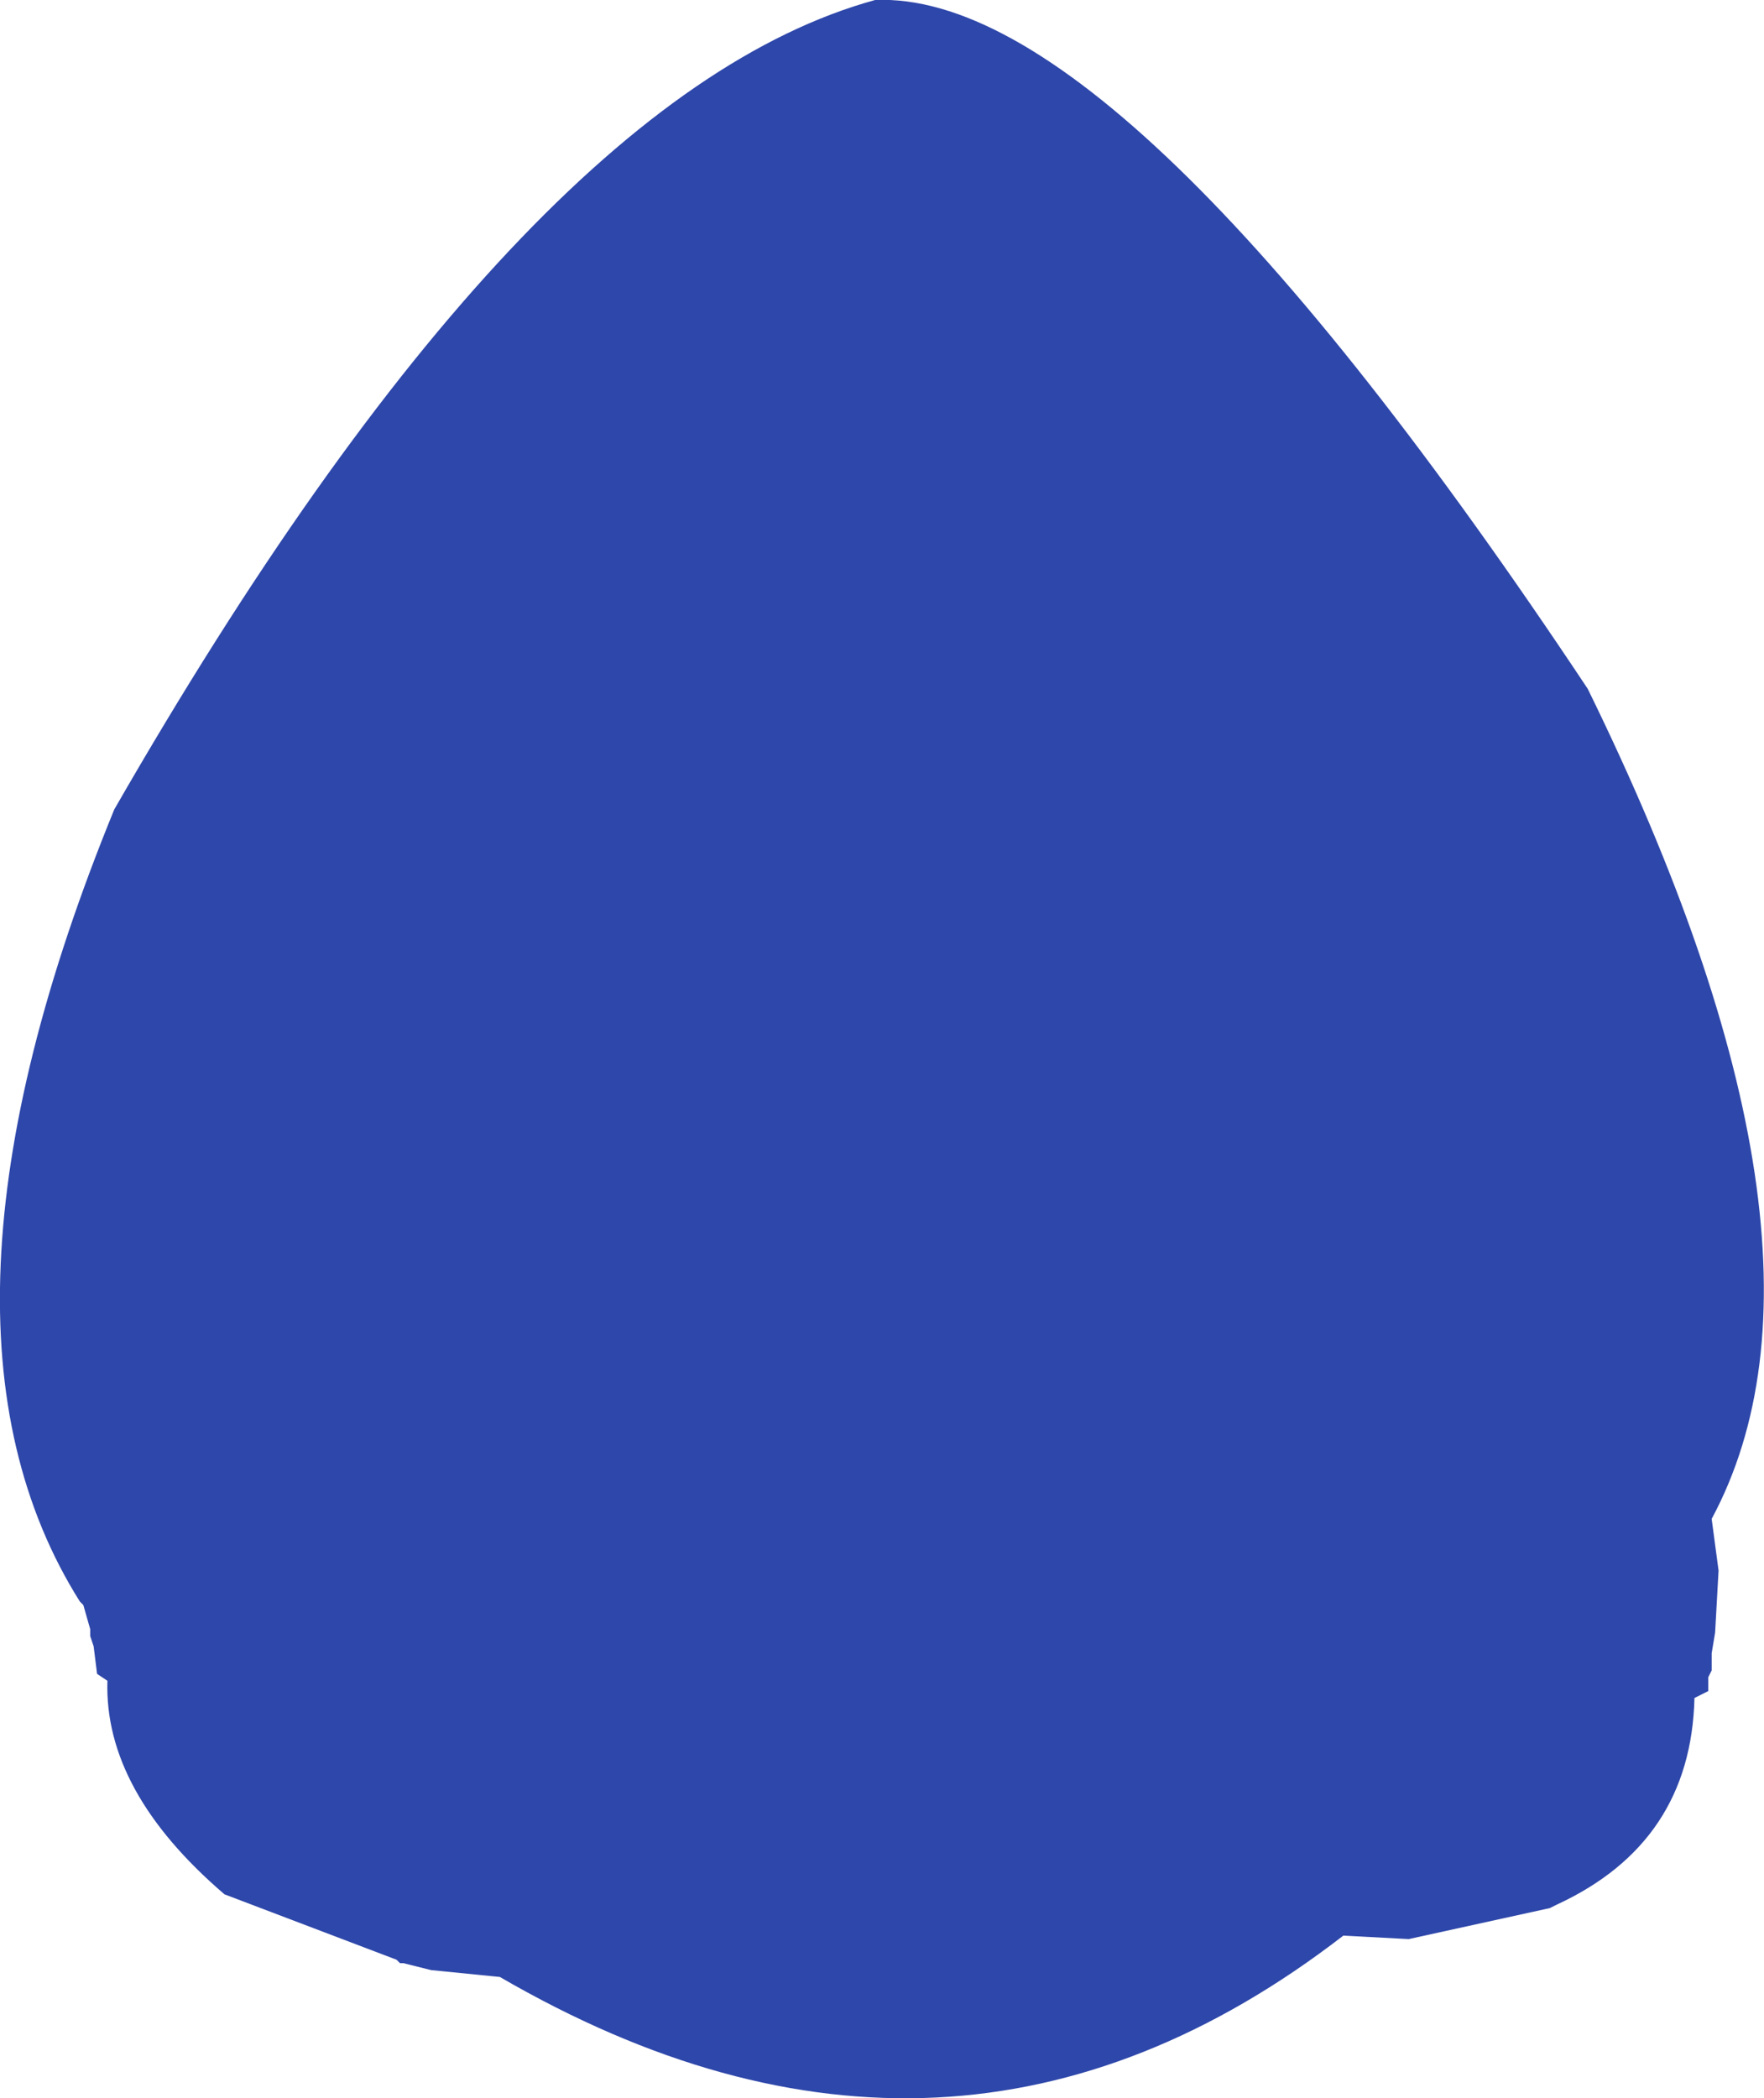 <?xml version="1.0" encoding="UTF-8" standalone="no"?>
<svg xmlns:ffdec="https://www.free-decompiler.com/flash" xmlns:xlink="http://www.w3.org/1999/xlink" ffdec:objectType="shape" height="152.3px" width="128.1px" xmlns="http://www.w3.org/2000/svg">
  <g transform="matrix(1.0, 0.0, 0.0, 1.0, 64.55, 65.0)">
    <path d="M-56.25 -6.25 Q-26.5 -58.0 -1.0 -65.0 17.0 -65.75 50.75 -15.0 70.5 25.25 59.75 45.25 L60.25 49.0 60.0 53.5 59.75 55.0 59.75 56.25 59.5 56.75 59.5 57.75 58.5 58.25 Q58.25 68.75 48.5 73.25 L48.0 73.5 37.75 75.75 33.0 75.5 Q4.5 97.5 -28.25 78.5 L-33.25 78.0 -35.25 77.5 -35.5 77.5 -35.75 77.25 -48.25 72.5 Q-57.0 65.0 -56.75 57.0 L-57.5 56.5 -57.75 54.5 -58.0 53.75 -58.0 53.25 -58.5 51.5 -58.75 51.25 Q-71.5 31.0 -56.25 -6.25" fill="#2e47aa" fill-rule="evenodd" stroke="none"/>
  </g>
</svg>
